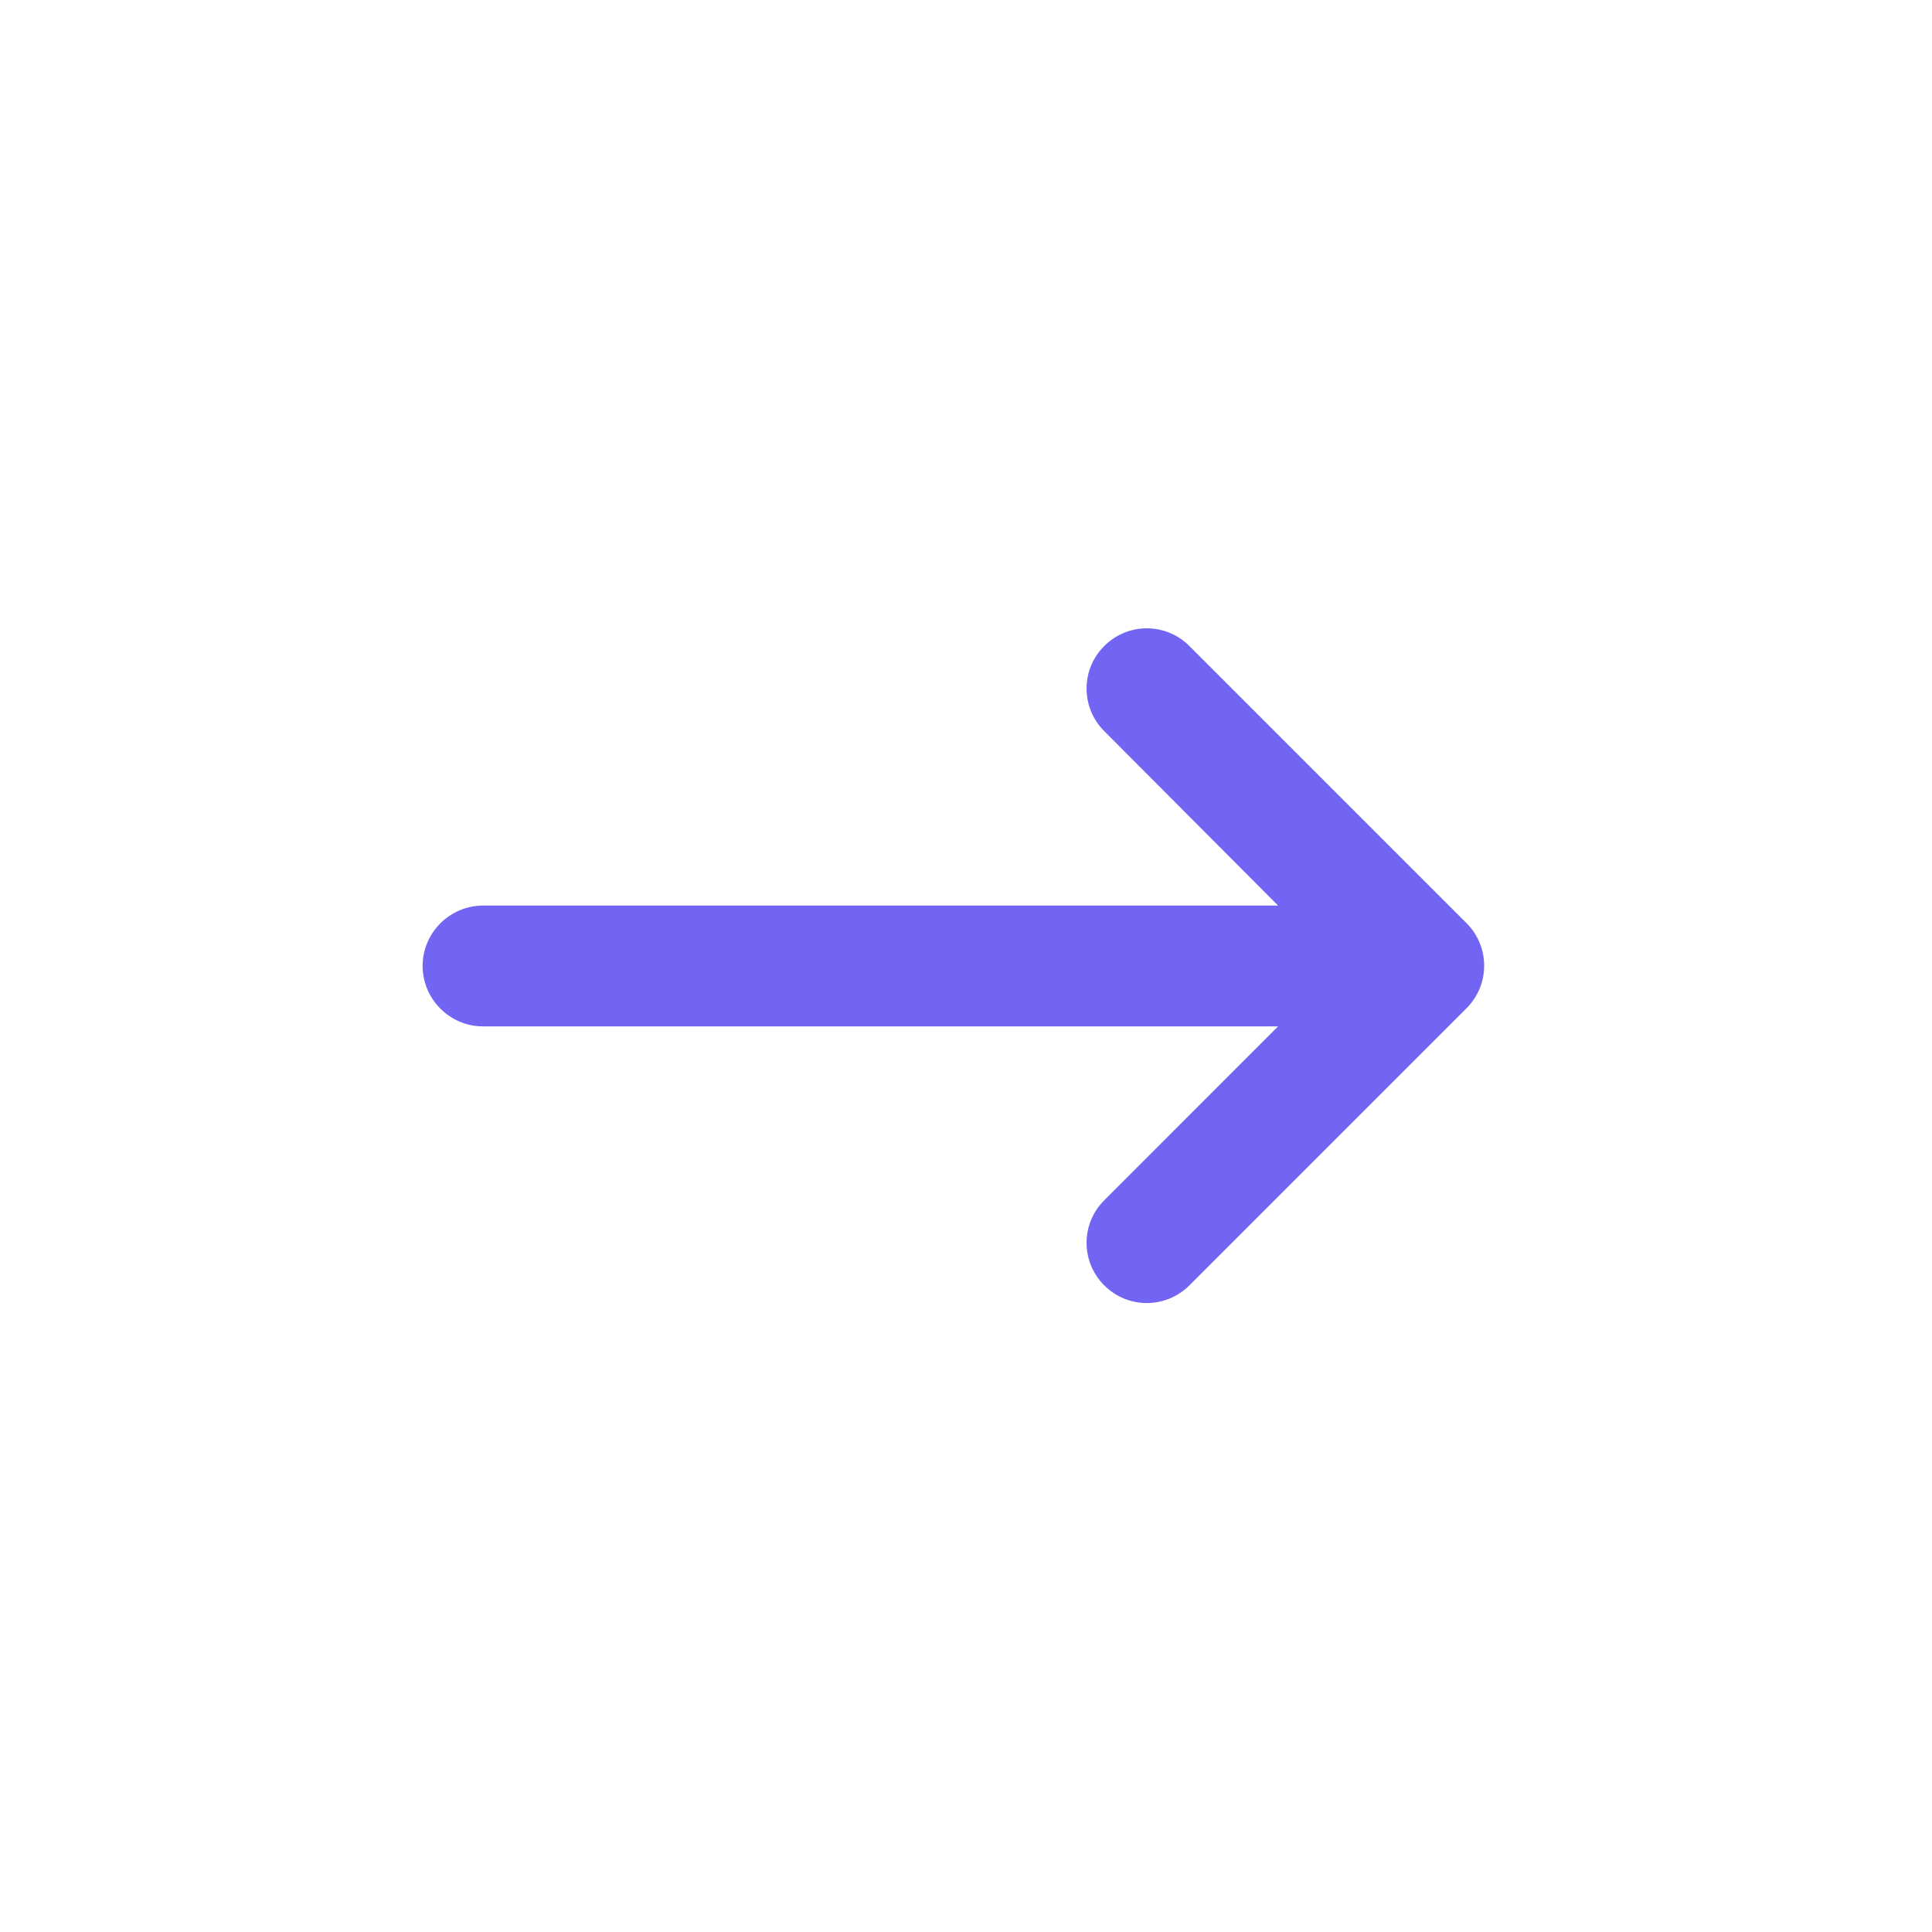 <svg width="32" height="32" viewBox="0 0 32 32" fill="none" xmlns="http://www.w3.org/2000/svg">
<path d="M8 17L21.169 17L18.29 19.88C17.899 20.27 17.899 20.899 18.29 21.29C18.68 21.68 19.309 21.68 19.7 21.29L24.29 16.7C24.68 16.309 24.68 15.68 24.29 15.29L19.7 10.7C19.309 10.309 18.68 10.309 18.29 10.7C17.899 11.089 17.899 11.72 18.29 12.11L21.169 14.999L8 14.999C7.45 14.999 7 15.45 7 15.999C7 16.549 7.45 17 8 17Z" fill="#7365F4"/>
</svg>
